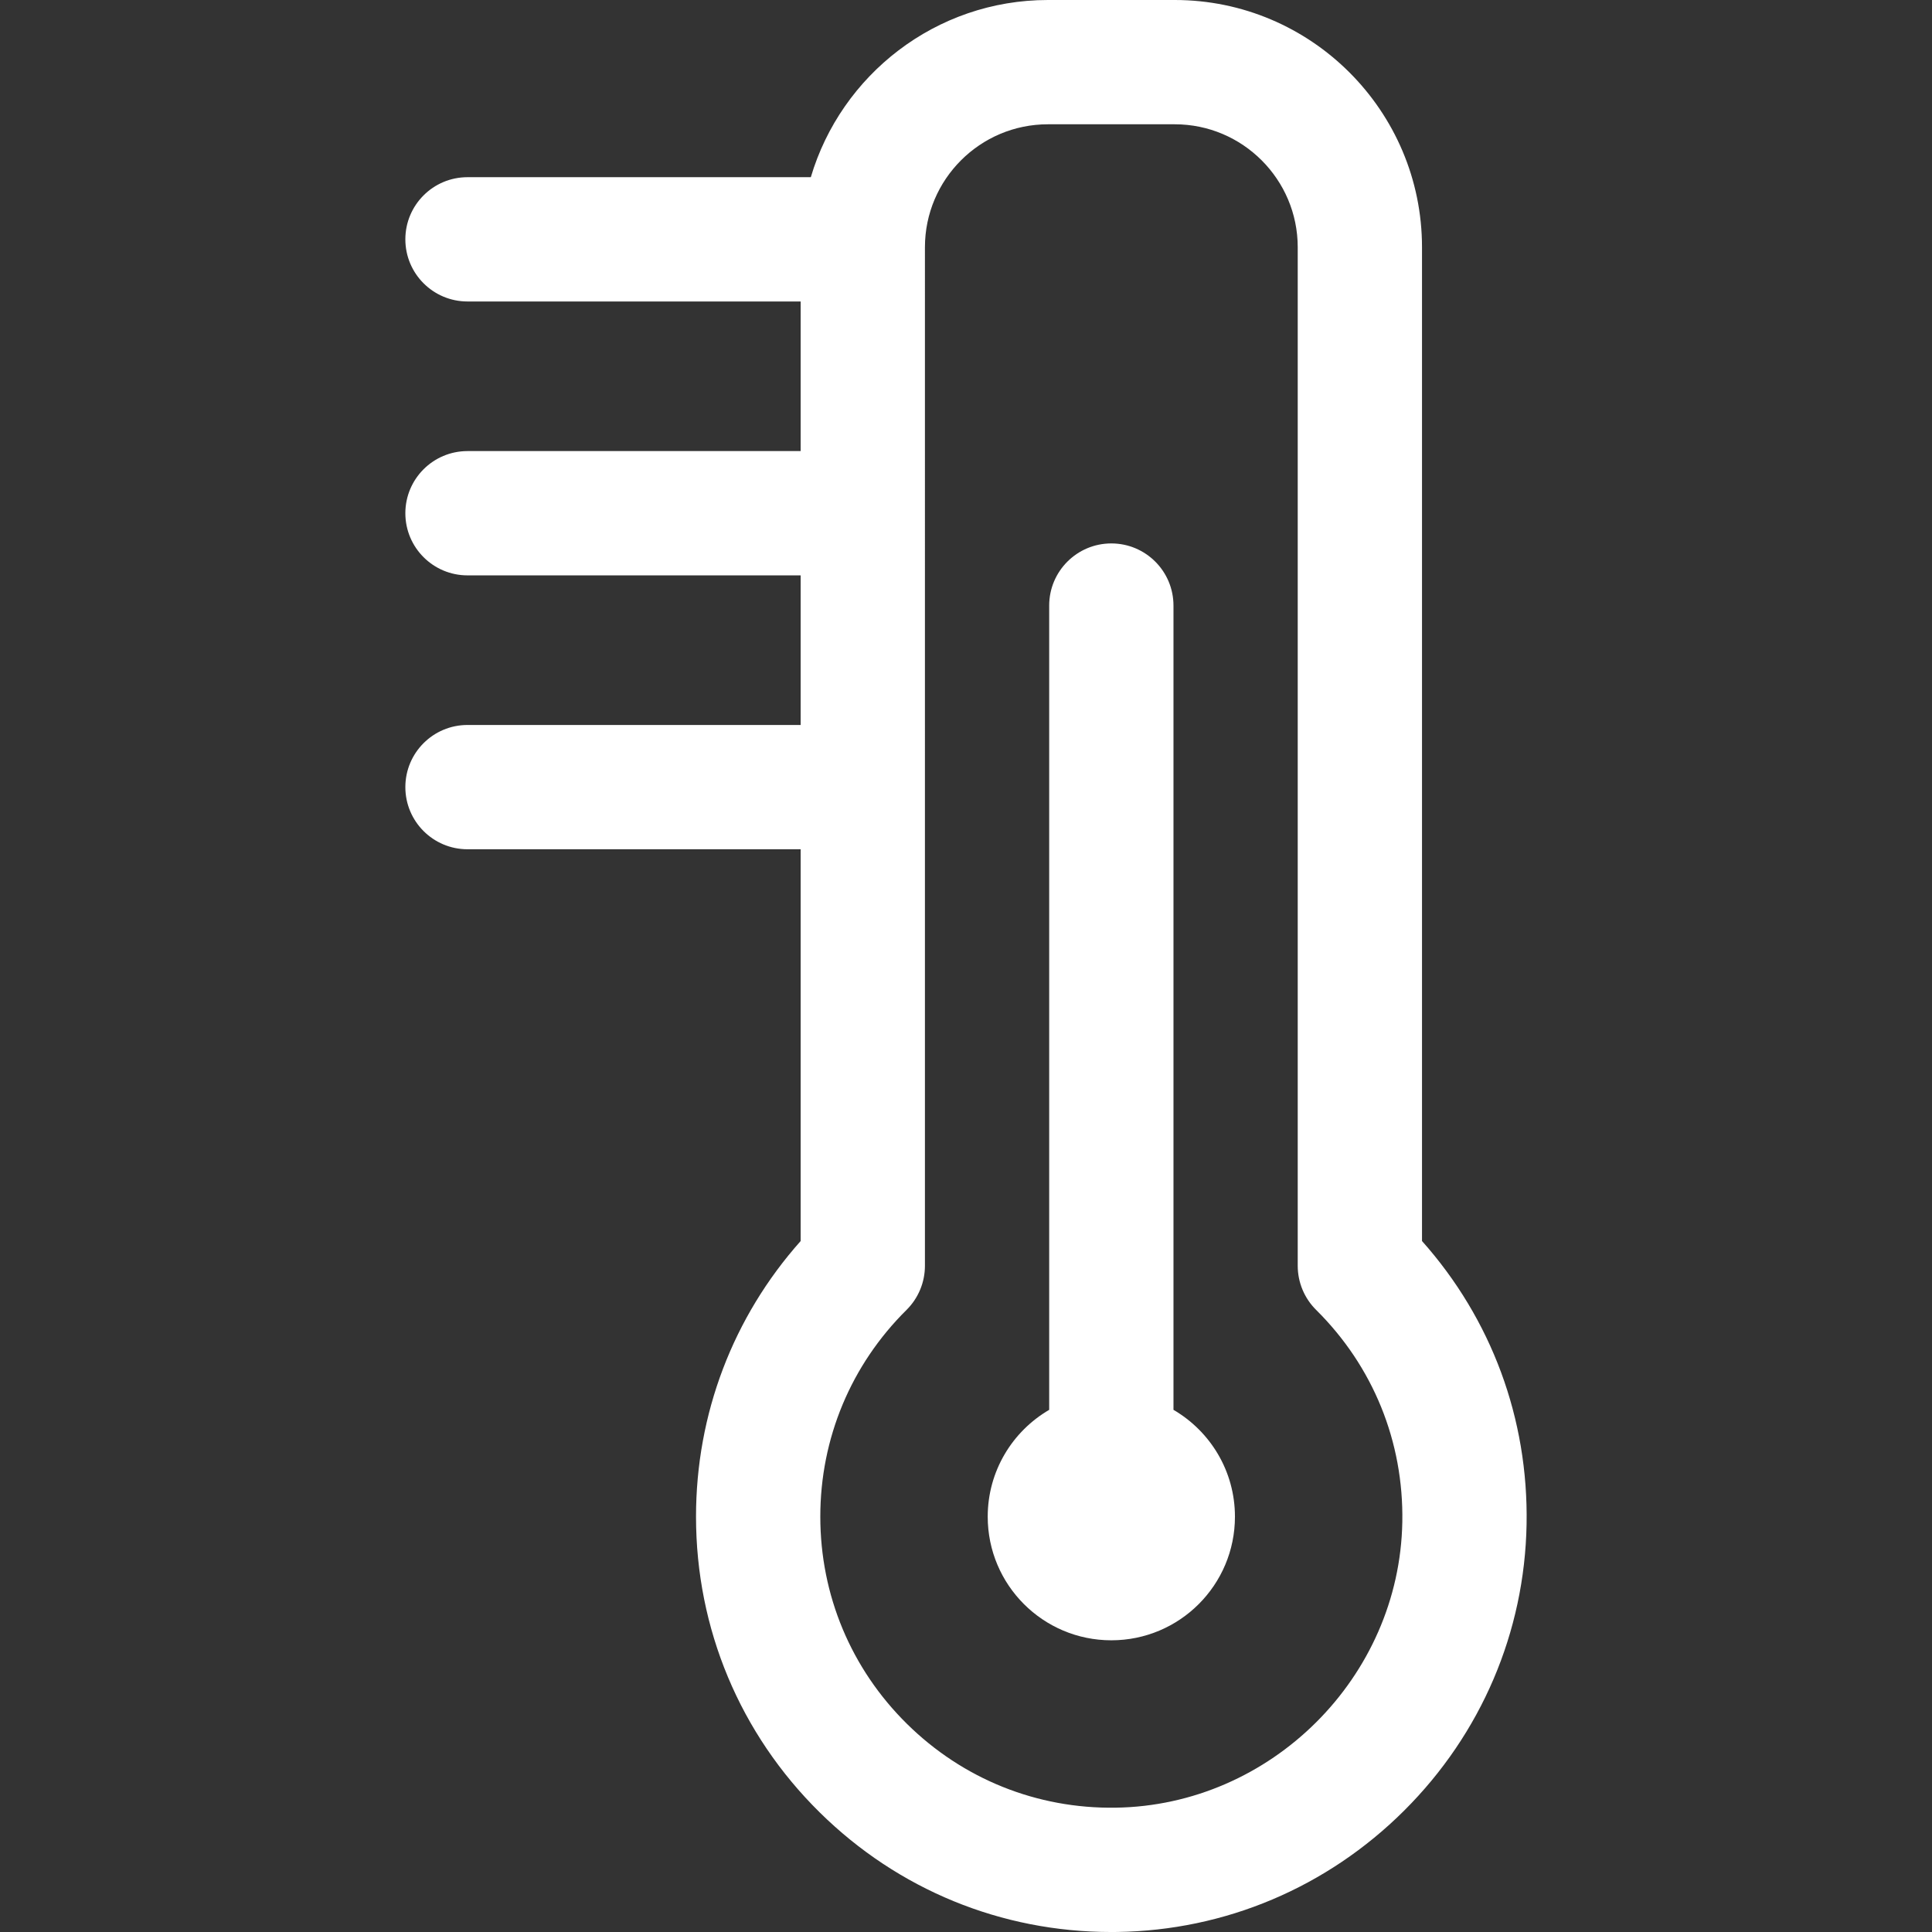 <?xml version="1.0" encoding="iso-8859-1"?>
<!-- Generator: Adobe Illustrator 18.0.0, SVG Export Plug-In . SVG Version: 6.00 Build 0)  -->
<!DOCTYPE svg PUBLIC "-//W3C//DTD SVG 1.1//EN" "http://www.w3.org/Graphics/SVG/1.1/DTD/svg11.dtd">
<svg xmlns="http://www.w3.org/2000/svg" xmlns:xlink="http://www.w3.org/1999/xlink" version="1.1" id="Capa_1" x="0px" y="0px" viewBox="0 0 466.342 466.342" style="enable-background:new 0 0 466.342 466.342;" xml:space="preserve" width="512px" height="512px">
<rect x="0" y="0" width="466.342" height="466.342" fill="#333333" stroke="none"/>
<g>
	<path d="M343.241,299.556V59.677C343.241,26.771,316.471,0,283.564,0h-30.627c-27.034,0-49.913,18.074-57.223,42.77h-82.871   c-8.284,0-15,6.716-15,15s6.716,15,15,15h80.417v36.111h-80.417c-8.284,0-15,6.716-15,15s6.716,15,15,15h80.417v36.111h-80.417   c-8.284,0-15,6.716-15,15s6.716,15,15,15h80.417v94.566c-16.334,18.355-25.257,41.743-25.257,66.536   c0,27.042,10.604,52.392,29.859,71.381c18.911,18.649,43.85,28.869,70.372,28.868c0.478,0,0.96-0.003,1.439-0.01   c26.063-0.363,50.659-10.765,69.257-29.292c18.599-18.527,29.094-43.084,29.553-69.146   C368.932,342.413,360.011,318.387,343.241,299.556z M218.816,316.184c2.844-2.817,4.443-6.654,4.443-10.657V59.677   C223.26,43.313,236.573,30,252.938,30h30.627c16.364,0,29.677,13.313,29.677,29.677v245.85c0,4.003,1.6,7.84,4.444,10.657   c13.756,13.626,21.144,31.803,20.802,51.183c-0.659,37.507-31.717,68.446-69.231,68.968c-18.974,0.275-36.839-6.917-50.328-20.221   c-13.493-13.307-20.925-31.071-20.925-50.021C198.003,347.204,205.395,329.479,218.816,316.184z" fill="#FFFFFF"/>
	<path d="M268.251,395.931c16.479,0,29.837-13.359,29.837-29.837c0-11.008-5.966-20.617-14.837-25.789V146.171   c0-8.284-6.716-15-15-15s-15,6.716-15,15v194.134c-8.871,5.171-14.837,14.78-14.837,25.789   C238.414,382.573,251.772,395.931,268.251,395.931z" fill="#FFFFFF"/>
</g>
<g>
</g>
<g>
</g>
<g>
</g>
<g>
</g>
<g>
</g>
<g>
</g>
<g>
</g>
<g>
</g>
<g>
</g>
<g>
</g>
<g>
</g>
<g>
</g>
<g>
</g>
<g>
</g>
<g>
</g>
</svg>
